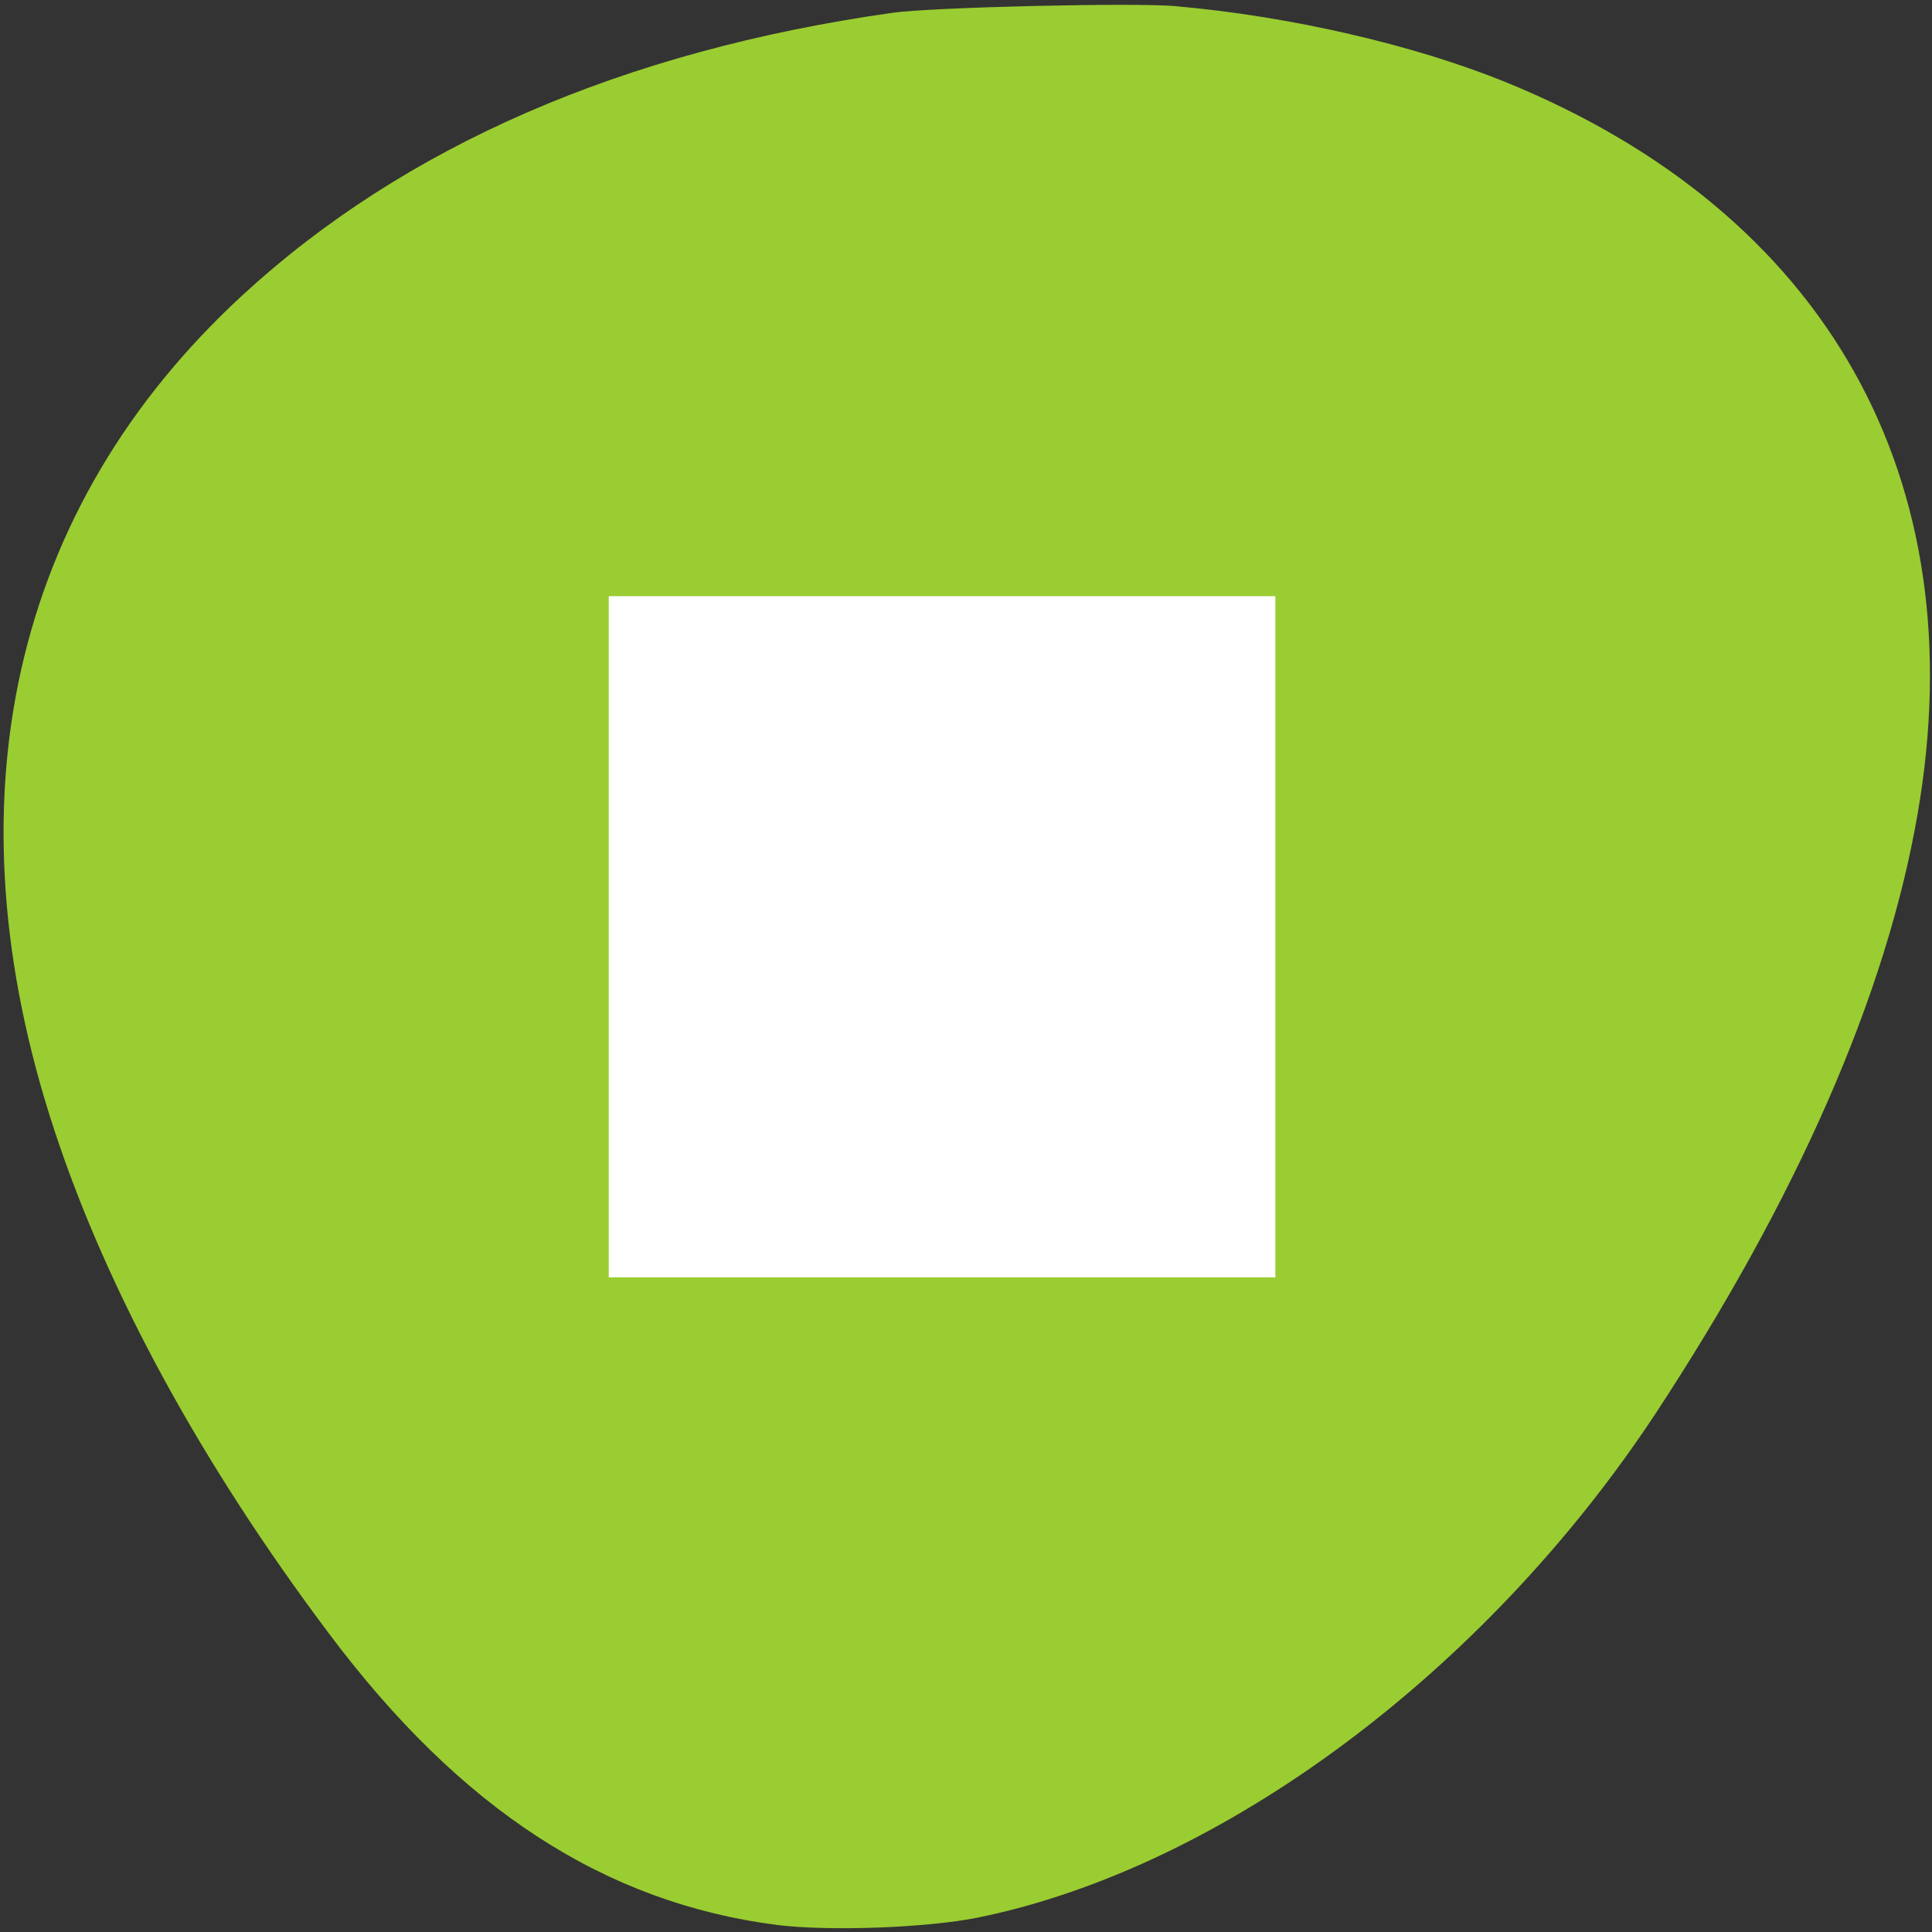 <svg xmlns="http://www.w3.org/2000/svg" viewBox="0 0 24 24"><rect x="0" y="0" width="24" height="24" fill="#333333" stroke="none"/><path d="m 14.617 0.078 c 1.414 0.125 2.953 0.48 4.094 0.945 c 3.98 1.625 5.836 4.922 5.109 9.094 c -0.387 2.242 -1.5 4.777 -3.266 7.461 c -2.117 3.199 -5.379 5.625 -8.402 6.242 c -0.637 0.129 -1.844 0.172 -2.488 0.094 c -2.148 -0.273 -3.945 -1.438 -5.586 -3.633 c -1.578 -2.102 -2.742 -4.238 -3.398 -6.227 c -1.352 -4.094 -0.535 -7.742 2.328 -10.383 c 2.012 -1.855 4.734 -3.039 8.078 -3.512 c 0.5 -0.07 3.016 -0.129 3.531 -0.082" style="fill:#9acd31"/><path d="m 7.562 7.406 h 8.281 v 8.461 h -8.281" style="fill:#fff"/></svg>